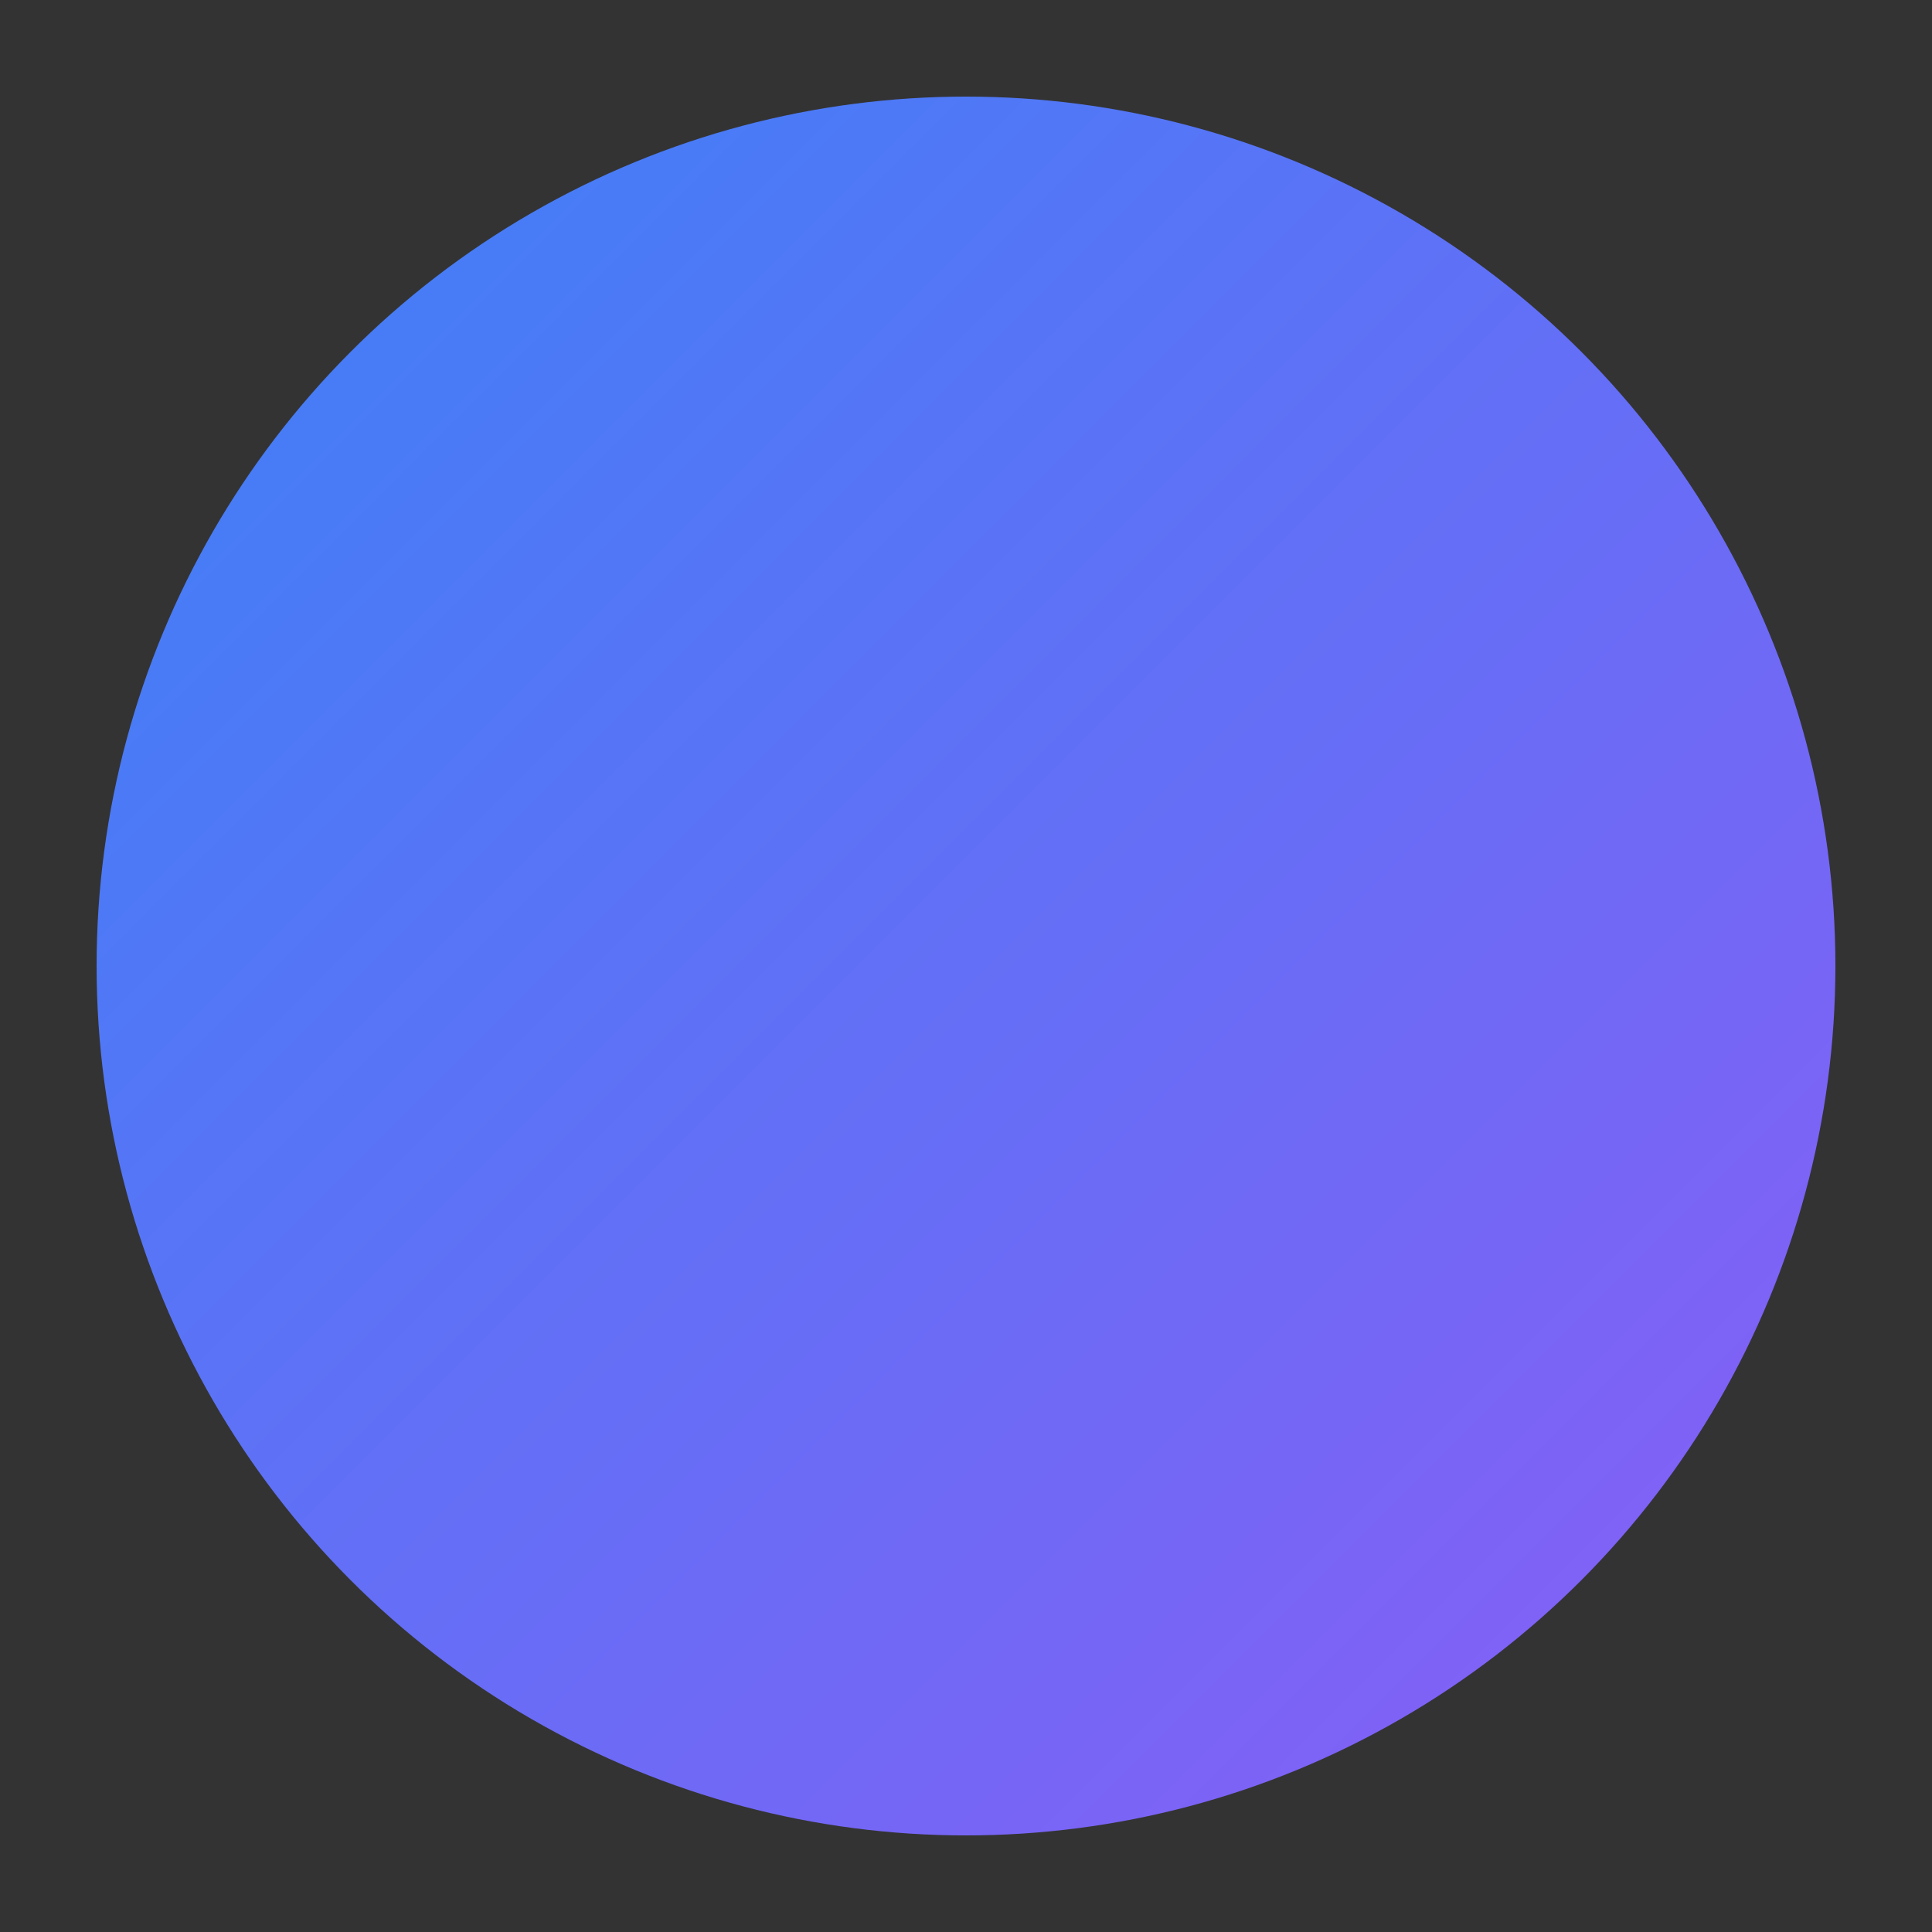 <?xml version="1.0" encoding="UTF-8"?>
<svg xmlns="http://www.w3.org/2000/svg" viewBox="0 0 100 100">
  <rect x="0" y="0" width="100" height="100" fill="#333333" stroke="none"/>
  <defs>
    <linearGradient id="grad2-animated" x1="0%" y1="0%" x2="100%" y2="100%">
      <stop offset="0%" style="stop-color:#3B82F6;stop-opacity:1">
        <animate attributeName="stop-color" 
                 values="#3B82F6;#4B72F6;#3B82F6" 
                 dur="3s" 
                 repeatCount="indefinite"/>
      </stop>
      <stop offset="100%" style="stop-color:#8B5CF6;stop-opacity:1">
        <animate attributeName="stop-color" 
                 values="#8B5CF6;#9B4CF6;#8B5CF6" 
                 dur="3s" 
                 repeatCount="indefinite"/>
      </stop>
    </linearGradient>
  </defs>

  <!-- Círculo base con aparición gradual -->
  <circle cx="50" cy="50" r="45" fill="url(#grad2-animated)">
    <animate attributeName="r" 
             from="0" to="45" 
             dur="1s" 
             begin="0s" 
             fill="freeze"/>
  </circle>

  <!-- Hexágono como un solo path para una animación fluida -->
  <path d="M50,30 L67.3,40 L67.3,60 L50,70 L32.7,60 L32.7,40 Z" 
        stroke="white" 
        stroke-width="3" 
        fill="none"
        stroke-dasharray="240"
        stroke-dashoffset="240">
    <animate attributeName="stroke-dashoffset"
             from="240"
             to="0"
             dur="1.5s"
             begin="1s"
             fill="freeze"
             calcMode="linear"/>
  </path>

  <!-- Símbolos < > con aparición y movimiento -->
  <path d="M40,40 L30,50 L40,60" 
        stroke="white" 
        stroke-width="3" 
        fill="none" 
        opacity="0">
    <animate attributeName="opacity" 
             from="0" to="1" 
             dur="0.5s" 
             begin="2.5s" 
             fill="freeze"/>
    <animateTransform attributeName="transform"
                      type="translate"
                      from="-10 0" to="0 0"
                      dur="0.5s"
                      begin="2.5s"
                      fill="freeze"/>
  </path>
  
  <path d="M60,40 L70,50 L60,60" 
        stroke="white" 
        stroke-width="3" 
        fill="none" 
        opacity="0">
    <animate attributeName="opacity" 
             from="0" to="1" 
             dur="0.5s" 
             begin="2.8s" 
             fill="freeze"/>
    <animateTransform attributeName="transform"
                      type="translate"
                      from="10 0" to="0 0"
                      dur="0.5s"
                      begin="2.8s"
                      fill="freeze"/>
  </path>
</svg>